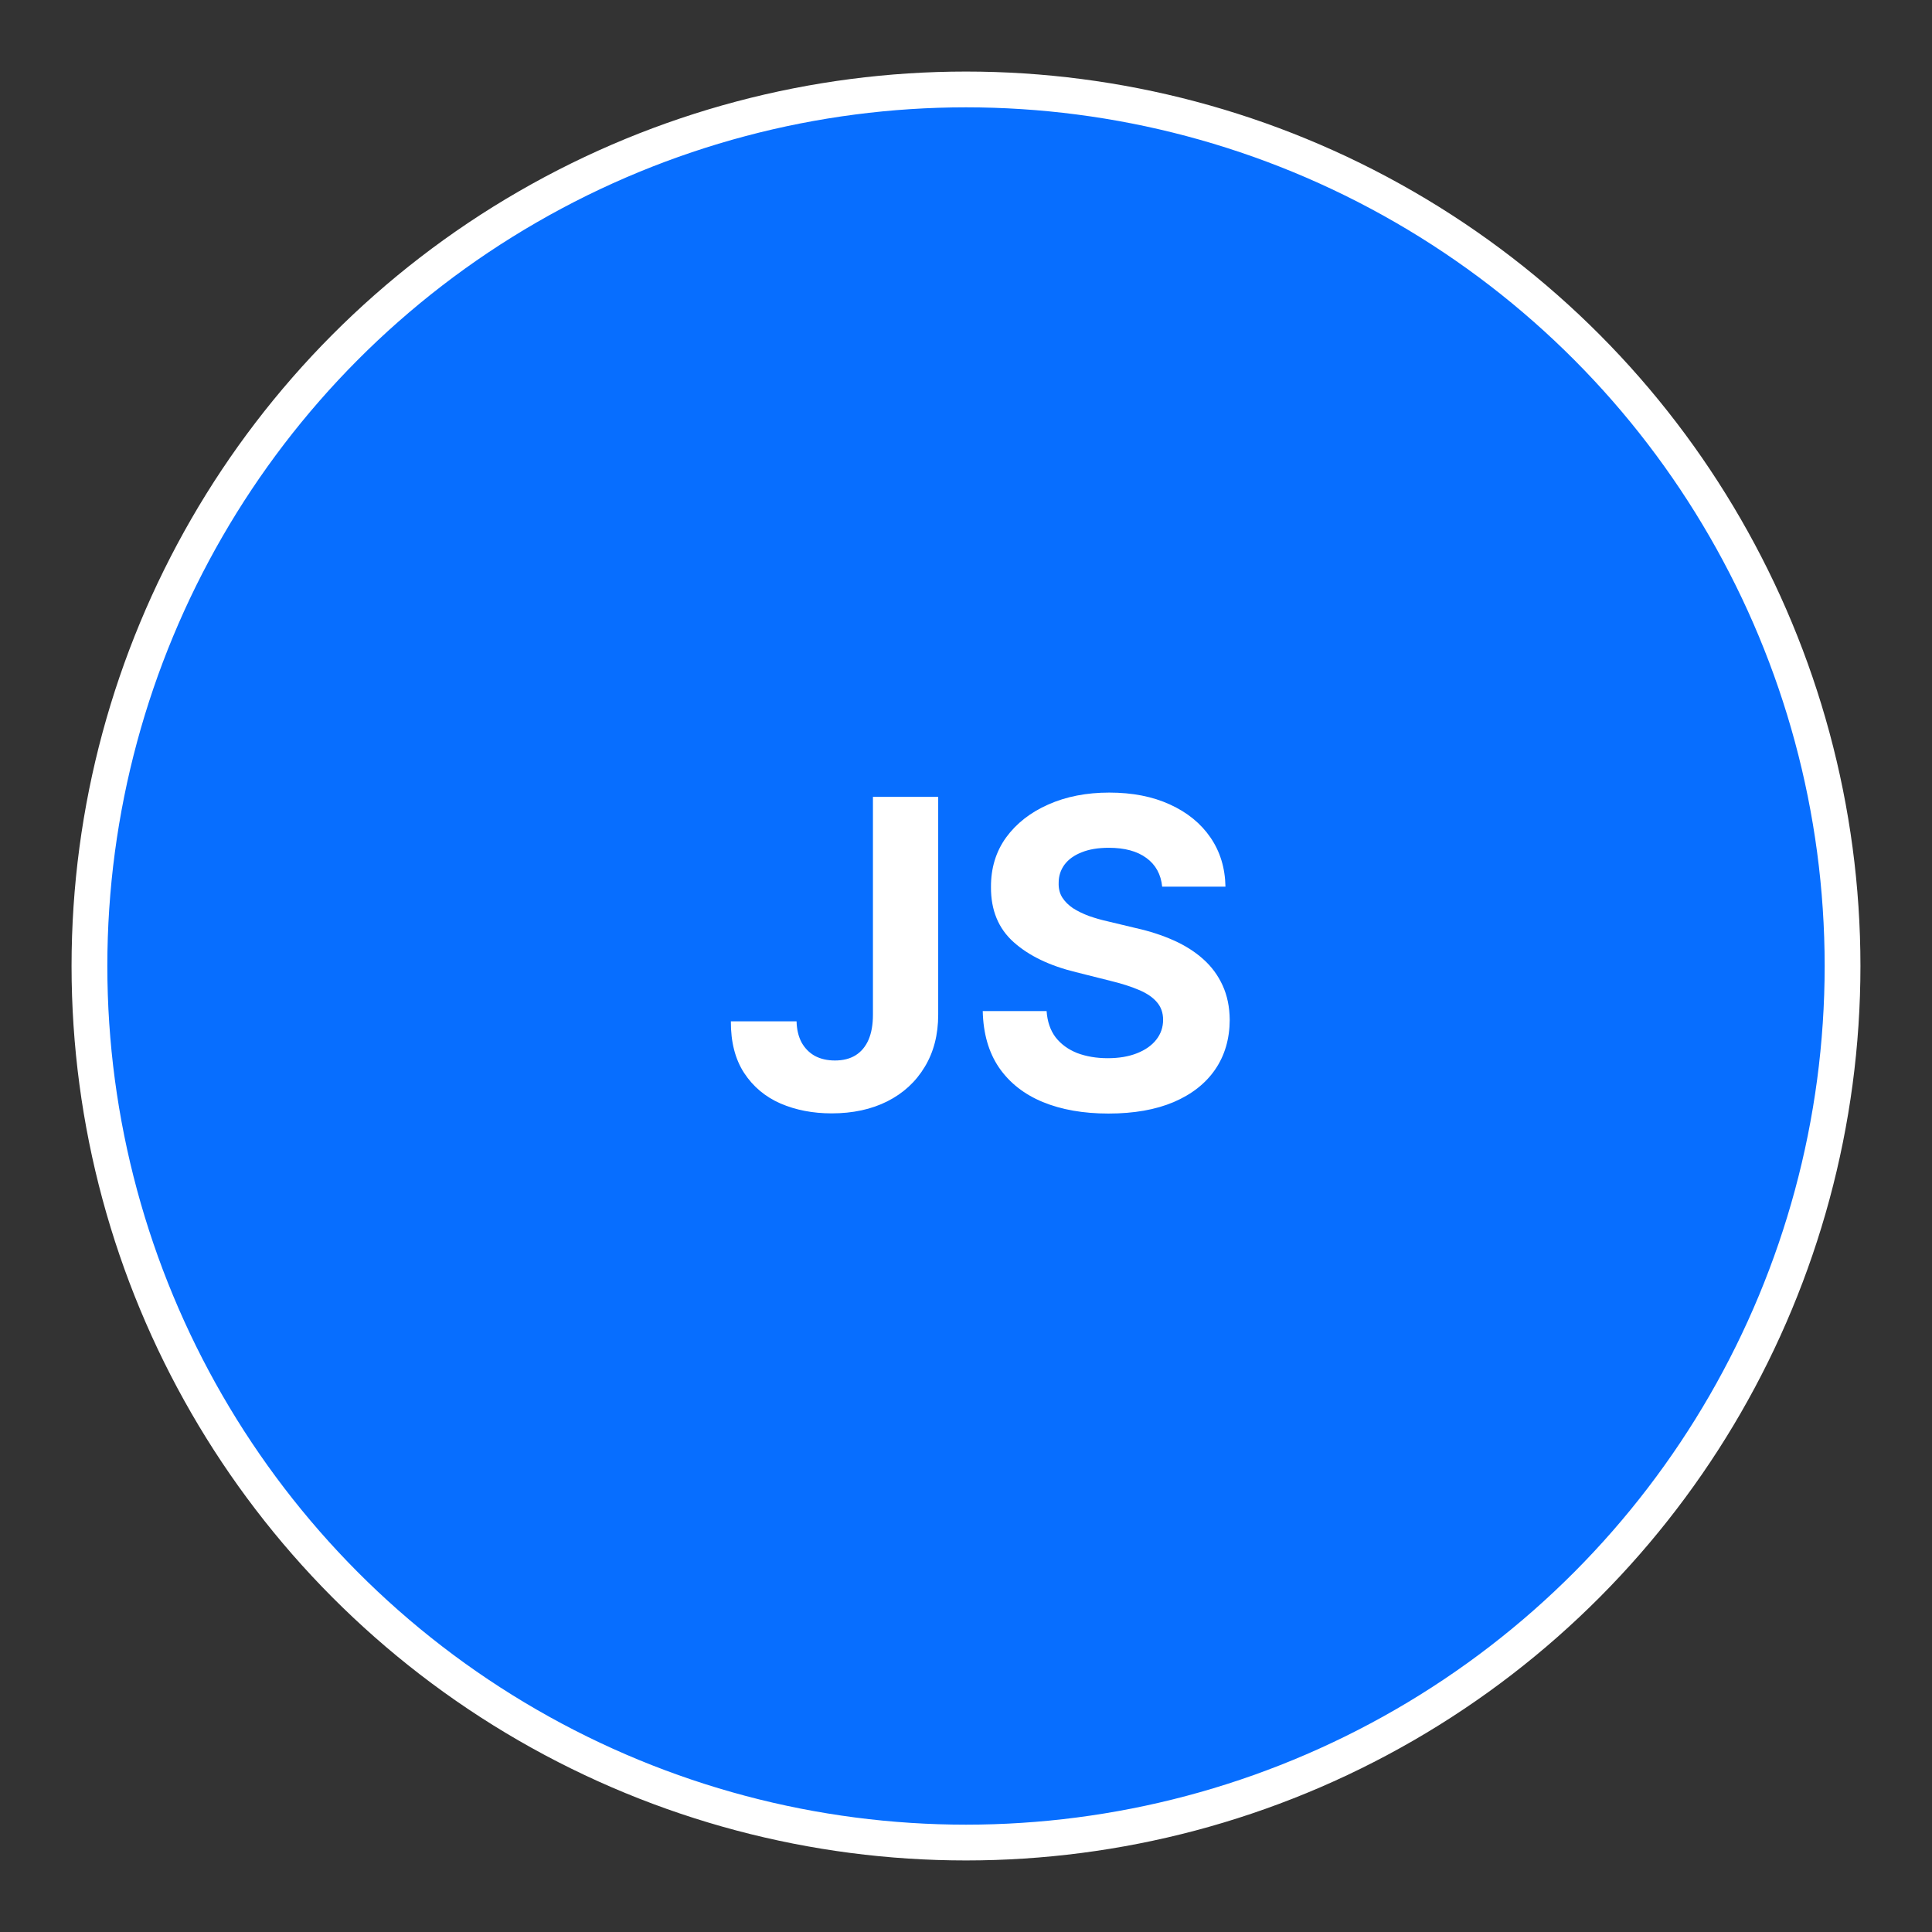 <svg width="54" height="54" viewBox="0 0 54 54" fill="none" xmlns="http://www.w3.org/2000/svg">
<rect x="0" y="0" width="54" height="54" fill="#333333" stroke="none"/>
<circle cx="27" cy="27" r="24.5" fill="#076EFF" stroke="white"/>
<path d="M24.399 22.273H26.223V28.358C26.223 28.921 26.097 29.409 25.844 29.824C25.594 30.239 25.246 30.558 24.8 30.783C24.354 31.007 23.835 31.119 23.244 31.119C22.719 31.119 22.242 31.027 21.813 30.842C21.387 30.655 21.049 30.371 20.799 29.99C20.549 29.607 20.425 29.125 20.428 28.546H22.264C22.27 28.776 22.317 28.973 22.405 29.138C22.496 29.3 22.619 29.425 22.776 29.513C22.935 29.598 23.122 29.641 23.338 29.641C23.566 29.641 23.757 29.592 23.913 29.496C24.073 29.396 24.193 29.251 24.276 29.061C24.358 28.871 24.399 28.636 24.399 28.358V22.273ZM32.483 24.783C32.449 24.439 32.303 24.172 32.044 23.982C31.786 23.791 31.435 23.696 30.992 23.696C30.691 23.696 30.436 23.739 30.229 23.824C30.021 23.906 29.862 24.021 29.752 24.169C29.644 24.317 29.59 24.484 29.59 24.672C29.584 24.828 29.617 24.965 29.688 25.081C29.762 25.197 29.862 25.298 29.99 25.384C30.118 25.466 30.266 25.538 30.433 25.601C30.601 25.66 30.78 25.712 30.97 25.754L31.754 25.942C32.135 26.027 32.485 26.141 32.803 26.283C33.121 26.425 33.397 26.599 33.629 26.807C33.862 27.014 34.043 27.259 34.171 27.54C34.301 27.821 34.368 28.143 34.371 28.507C34.368 29.041 34.232 29.504 33.962 29.896C33.695 30.285 33.308 30.588 32.803 30.804C32.3 31.017 31.693 31.124 30.983 31.124C30.279 31.124 29.665 31.016 29.142 30.8C28.622 30.584 28.216 30.264 27.924 29.841C27.634 29.415 27.482 28.888 27.468 28.26H29.253C29.273 28.553 29.357 28.797 29.504 28.993C29.655 29.186 29.855 29.332 30.105 29.432C30.358 29.528 30.644 29.577 30.962 29.577C31.274 29.577 31.546 29.531 31.776 29.44C32.009 29.349 32.189 29.223 32.317 29.061C32.445 28.899 32.509 28.713 32.509 28.503C32.509 28.307 32.45 28.142 32.334 28.009C32.22 27.875 32.053 27.761 31.831 27.668C31.612 27.574 31.344 27.489 31.026 27.412L30.076 27.173C29.34 26.994 28.759 26.715 28.333 26.334C27.906 25.953 27.695 25.44 27.698 24.796C27.695 24.267 27.835 23.805 28.119 23.41C28.406 23.016 28.8 22.707 29.3 22.486C29.8 22.264 30.368 22.153 31.004 22.153C31.652 22.153 32.218 22.264 32.7 22.486C33.186 22.707 33.564 23.016 33.834 23.41C34.104 23.805 34.243 24.263 34.252 24.783H32.483Z" fill="white"/>
</svg>
